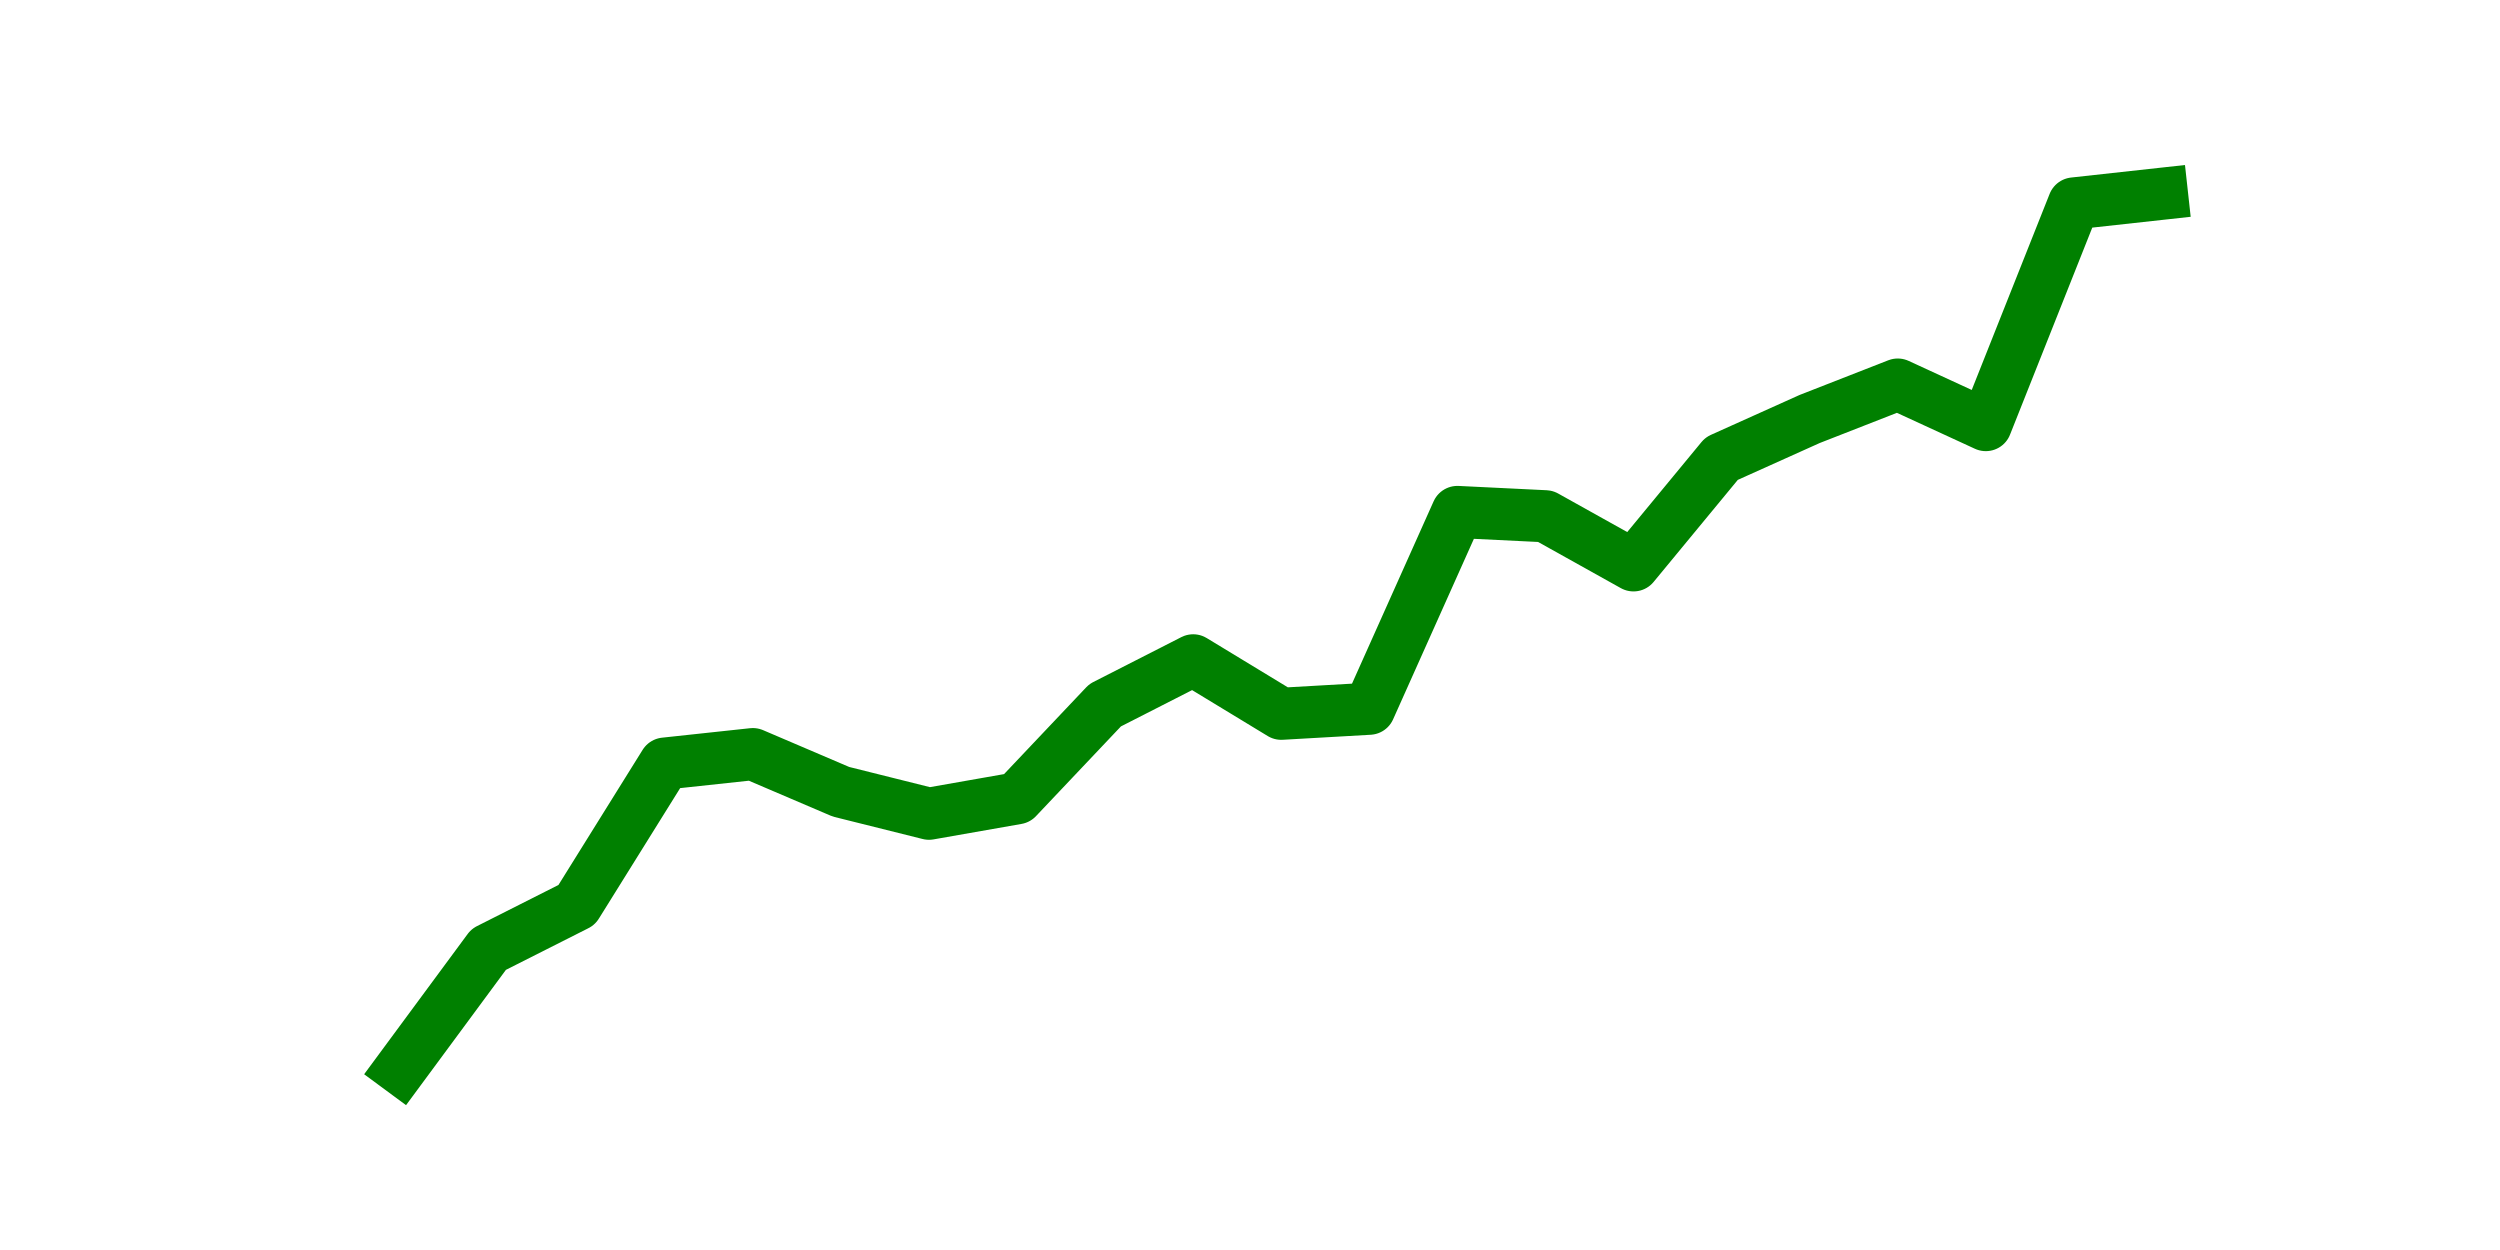 <?xml version="1.0" encoding="utf-8" standalone="no"?>
<!DOCTYPE svg PUBLIC "-//W3C//DTD SVG 1.1//EN"
  "http://www.w3.org/Graphics/SVG/1.1/DTD/svg11.dtd">
<svg height="36pt" version="1.1" viewBox="0 0 72 36" width="72pt" xmlns="http://www.w3.org/2000/svg" xmlns:xlink="http://www.w3.org/1999/xlink">
 <defs>
  <style type="text/css">*{stroke-linecap:butt;stroke-linejoin:round;}</style>
 </defs>
 <g id="figure_1">
  <g id="patch_1">
   <path d="M 0 36 
L 72 36 
L 72 0 
L 0 0 
z
" style="fill:none;"/>
  </g>
  <g id="axes_1">
   <g id="line2d_1">
    <path clip-path="url(#p15daeb827e)" d="M 11.536 30.78 
L 14.073 27.343 
L 16.609 26.062 
L 19.145 21.991 
L 21.682 21.718 
L 24.218 22.802 
L 26.755 23.436 
L 29.291 22.99 
L 31.827 20.311 
L 34.364 19.017 
L 36.9 20.557 
L 39.436 20.412 
L 41.973 14.744 
L 44.509 14.868 
L 47.045 16.283 
L 49.582 13.208 
L 52.118 12.067 
L 54.655 11.075 
L 57.191 12.243 
L 59.727 5.859 
L 62.264 5.58 
" style="fill:none;stroke:#008000;stroke-linecap:square;stroke-width:1.5;"/>
   </g>
  </g>
 </g>
 <defs>
  <clipPath id="p15daeb827e">
   <rect height="27.72" width="55.8" x="9" y="4.32"/>
  </clipPath>
 </defs>
</svg>
